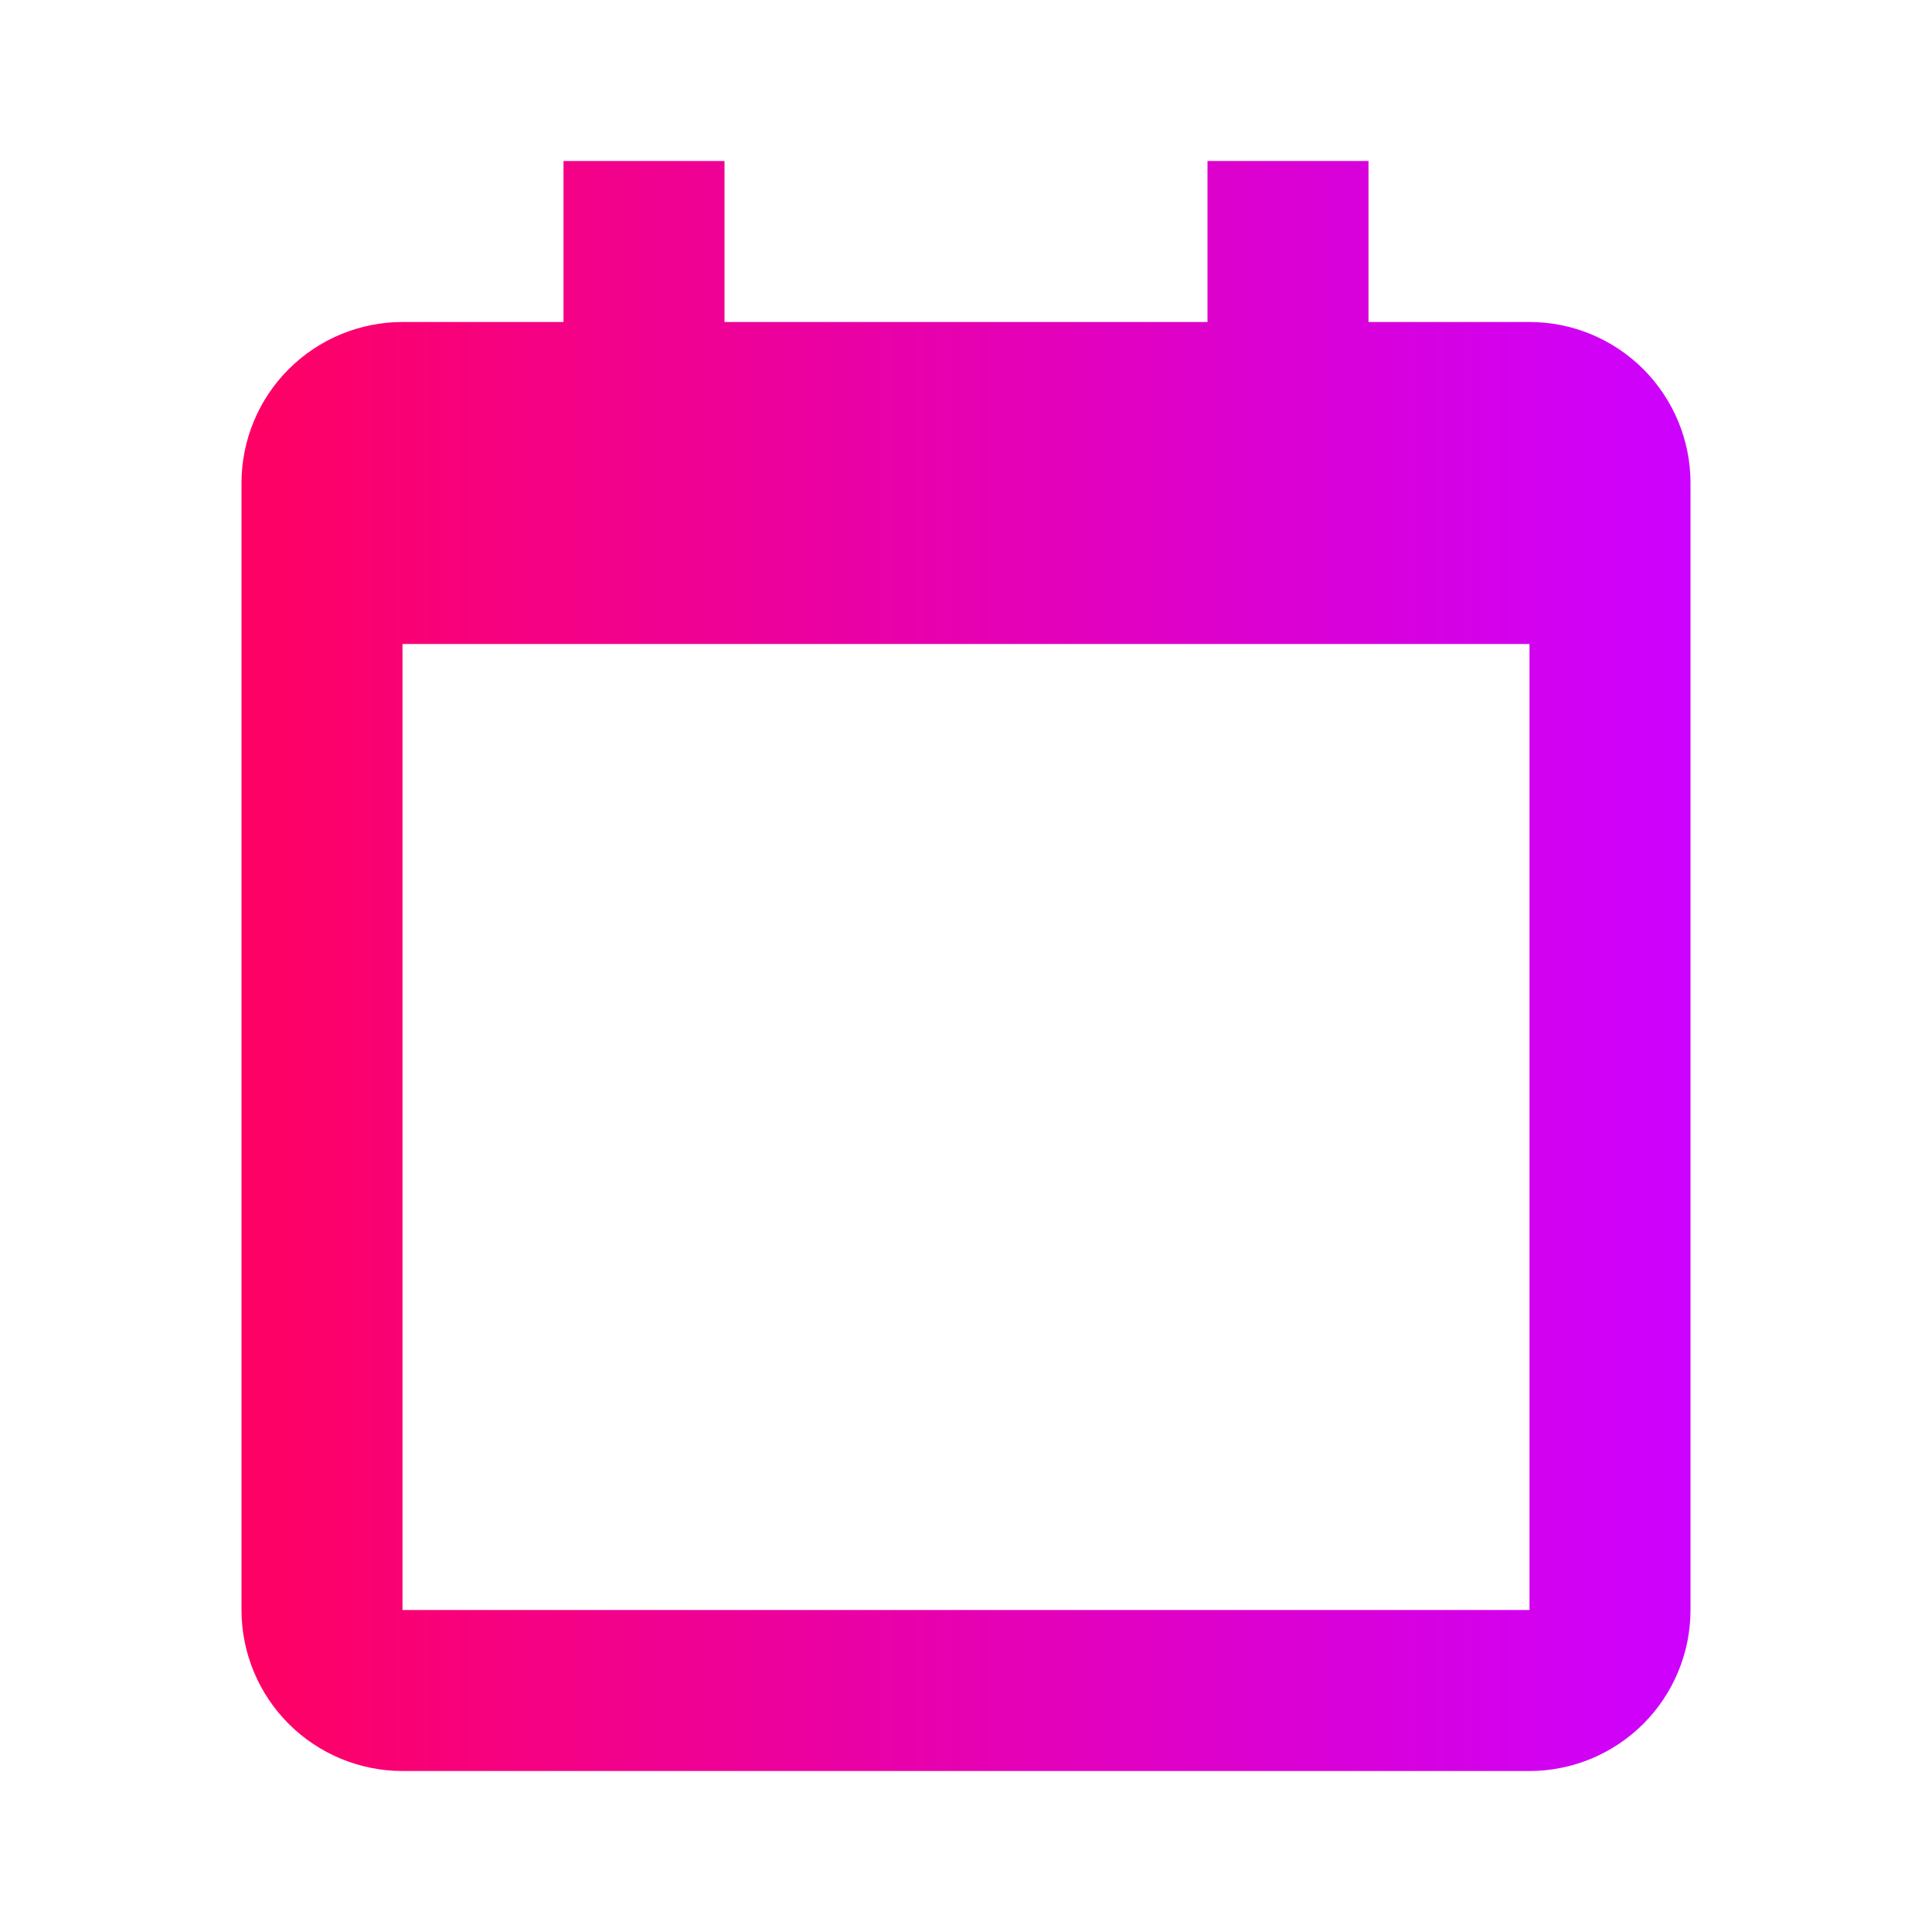 <svg width="24" height="24" viewBox="0 0 24 24" fill="none" xmlns="http://www.w3.org/2000/svg">
<path d="M3 6V20C3 20.53 3.211 21.039 3.586 21.414C3.961 21.789 4.47 22 5 22H19C19.53 22 20.039 21.789 20.414 21.414C20.789 21.039 21 20.53 21 20V6C21 5.47 20.789 4.961 20.414 4.586C20.039 4.211 19.53 4 19 4H17V2H15V4H9V2H7V4H5C4.47 4 3.961 4.211 3.586 4.586C3.211 4.961 3 5.47 3 6ZM19 20H5V8H19V20Z" fill="url(#paint0_linear_45_985)"/>
<defs>
<linearGradient id="paint0_linear_45_985" x1="3" y1="12" x2="21" y2="12" gradientUnits="userSpaceOnUse">
<stop stop-color="#FF0163"/>
<stop offset="1" stop-color="#CD01FF"/>
</linearGradient>
</defs>
</svg>
